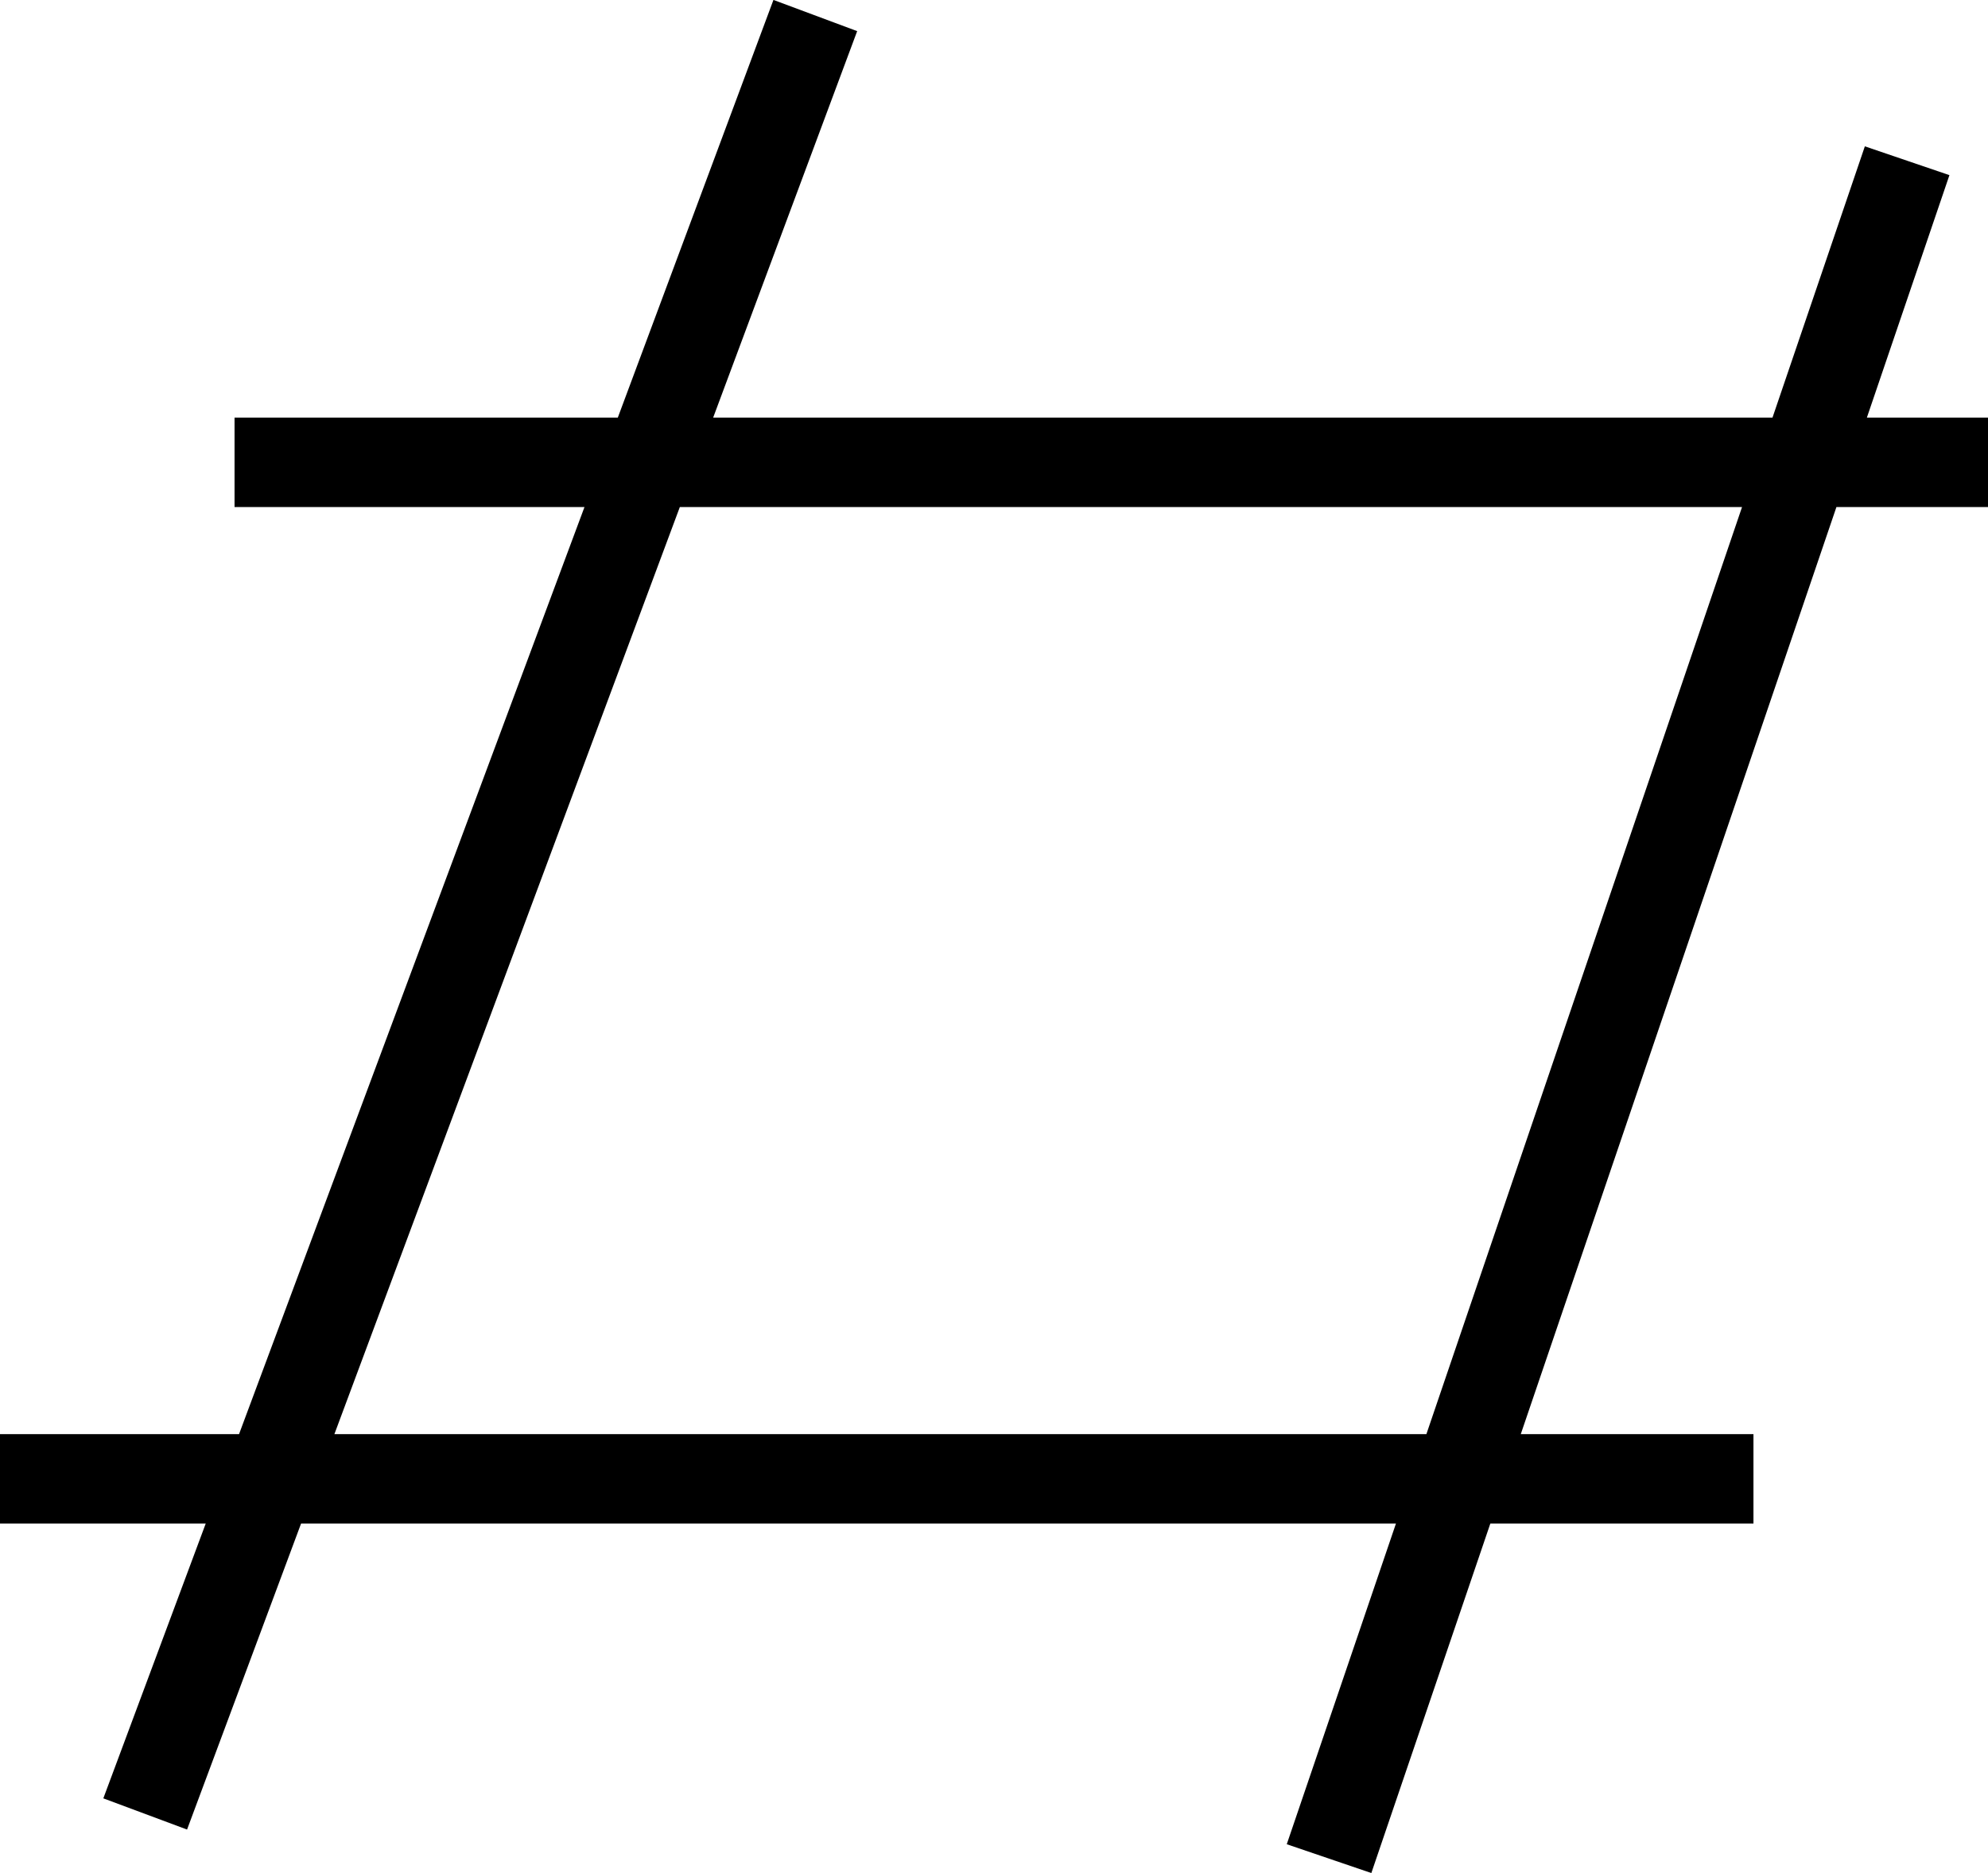 <svg width="178" height="167.686" viewBox="0 0 178 167.686" fill="none" xmlns="http://www.w3.org/2000/svg" xmlns:xlink="http://www.w3.org/1999/xlink">
	<desc>
			Created with Pixso.
	</desc>
	<defs/>
	<path id="矢量 1" d="M21 41.39L178 41.39M170.76 14.39L119 166.39M73 1.39L13 162.39M0 132.39L157 132.39" stroke="#000000" stroke-opacity="1" stroke-width="8"/>
</svg>
